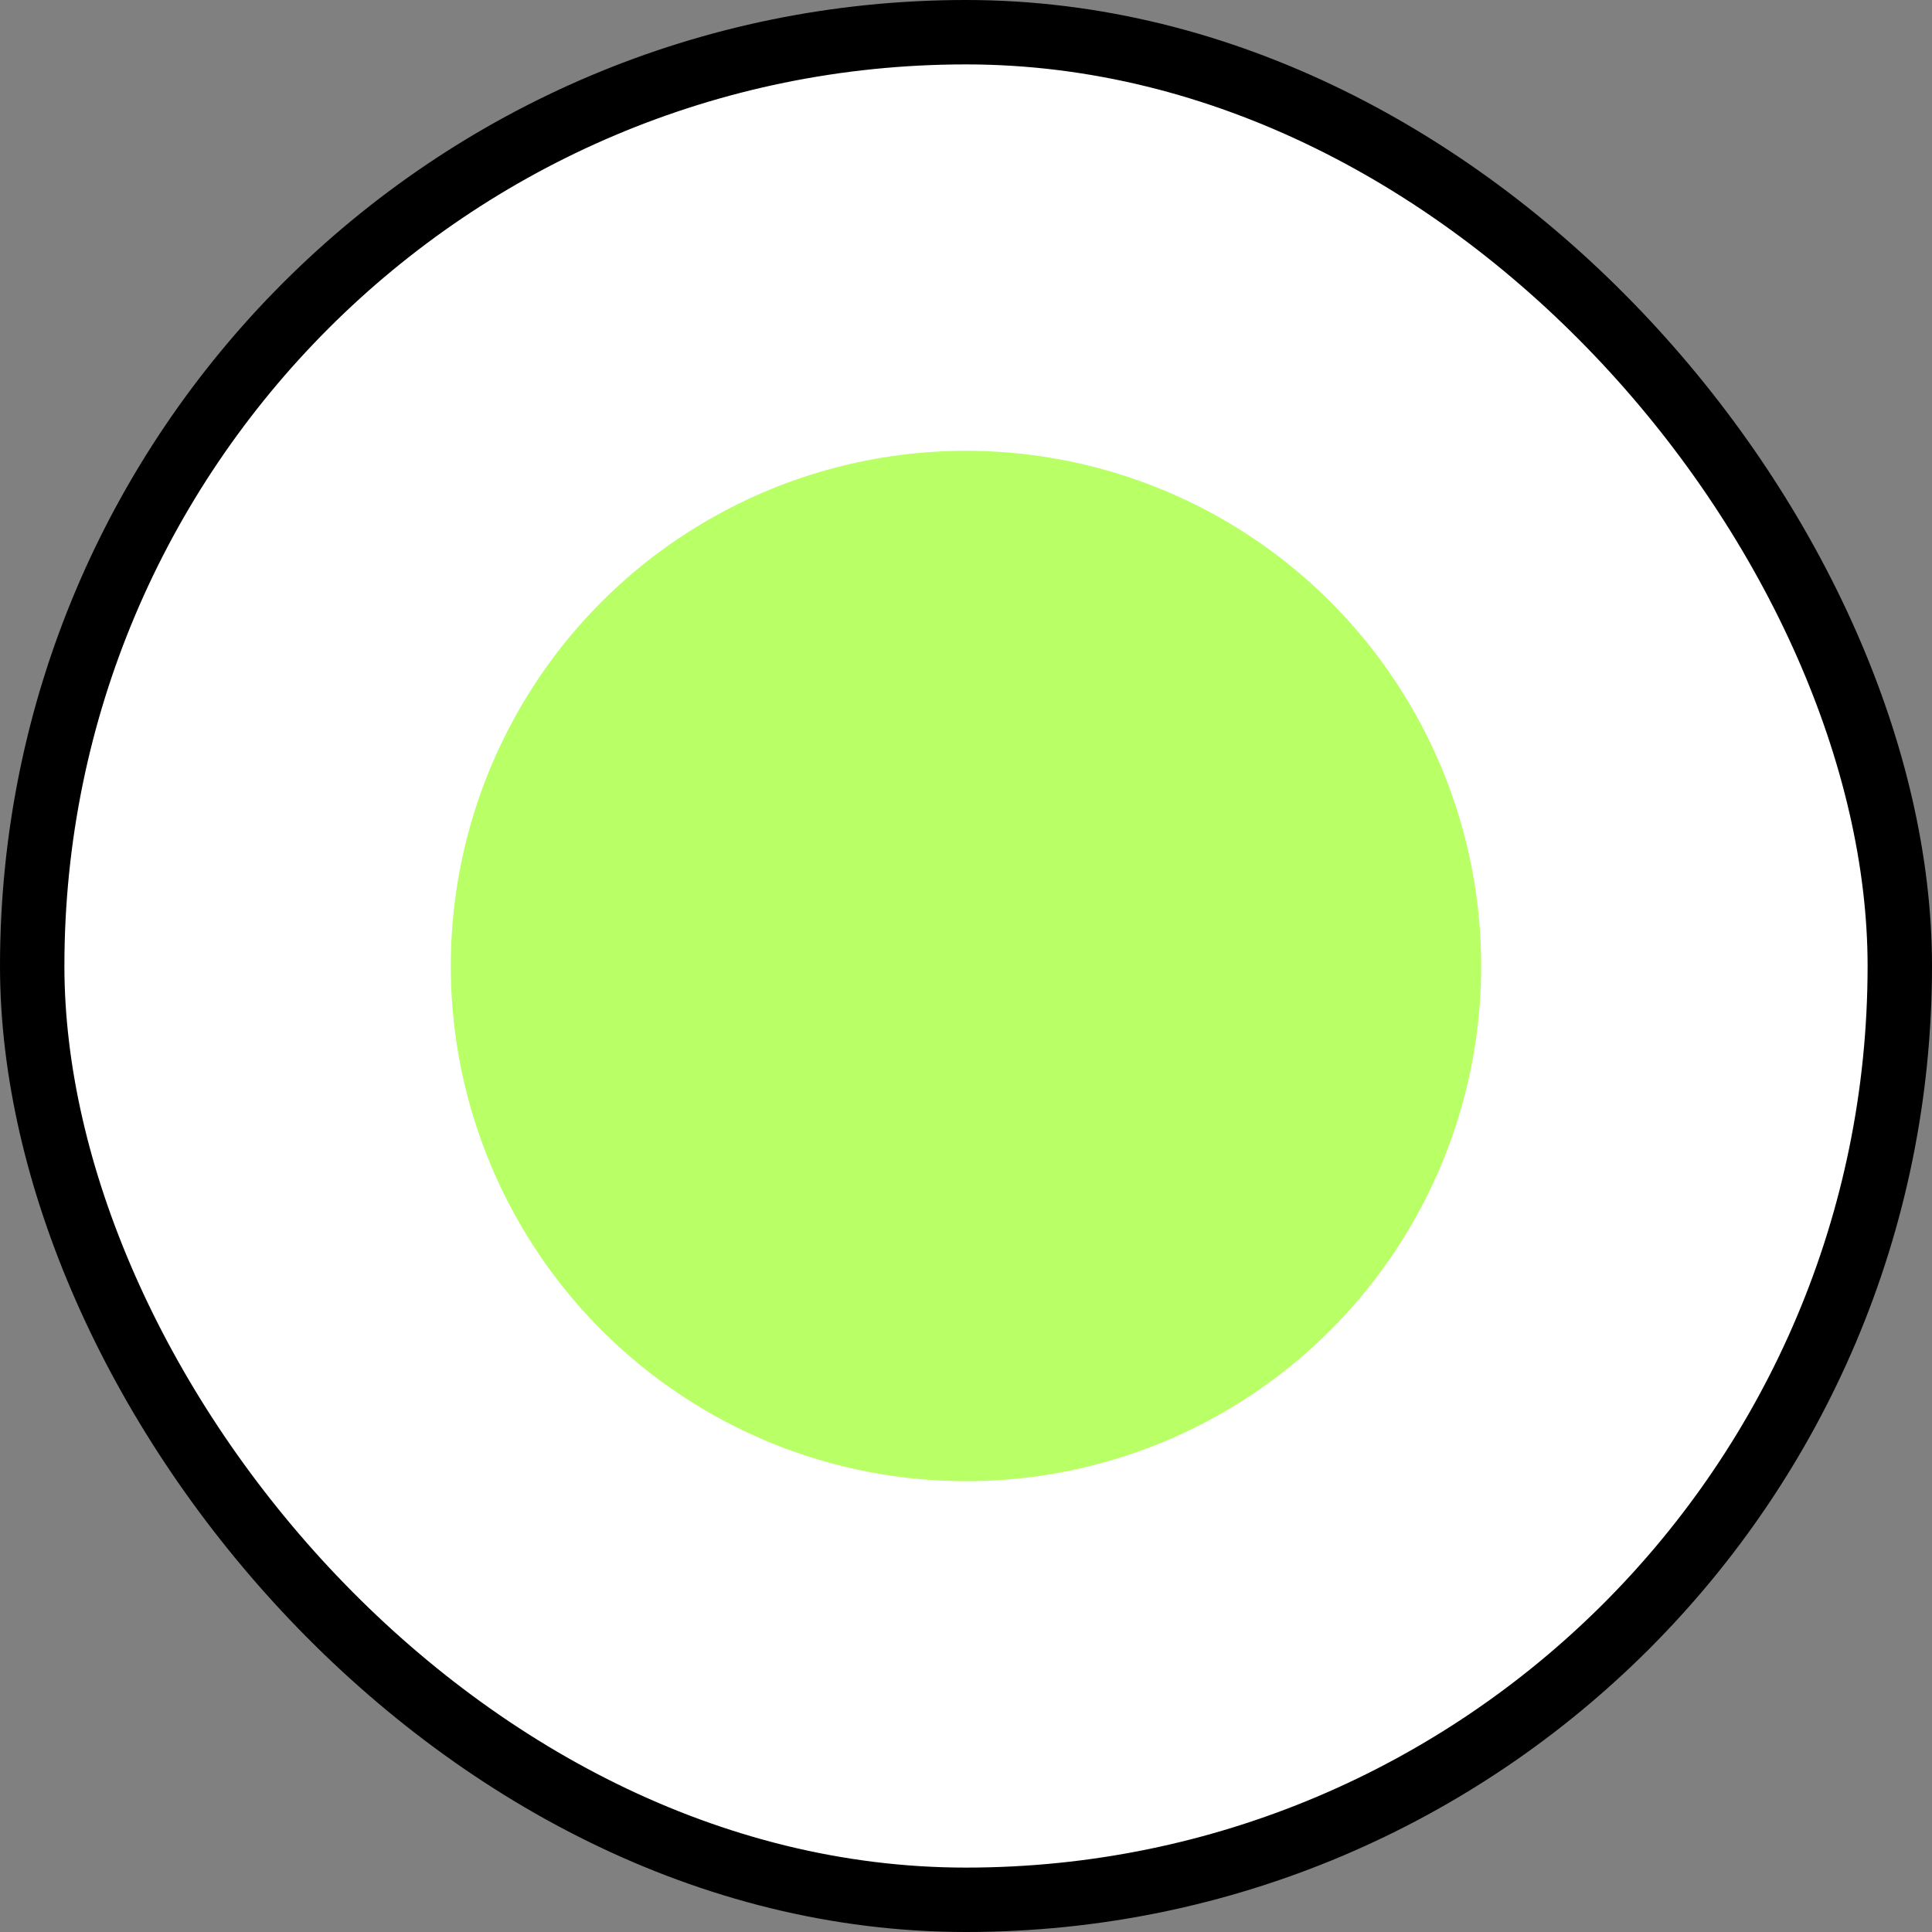 <svg width="30" height="30" viewBox="0 0 30 30" fill="none" xmlns="http://www.w3.org/2000/svg">
<rect x="0" y="0" width="30" height="30" fill="#808080" stroke="none"/>
<g id="Radiobutton">
<rect id="Rectangle 75" x="0.5" y="0.5" width="29" height="29" rx="14.5" fill="white" stroke="black"/>
<circle id="Ellipse 27" cx="15" cy="15" r="8" fill="#B9FF66"/>
</g>
</svg>
